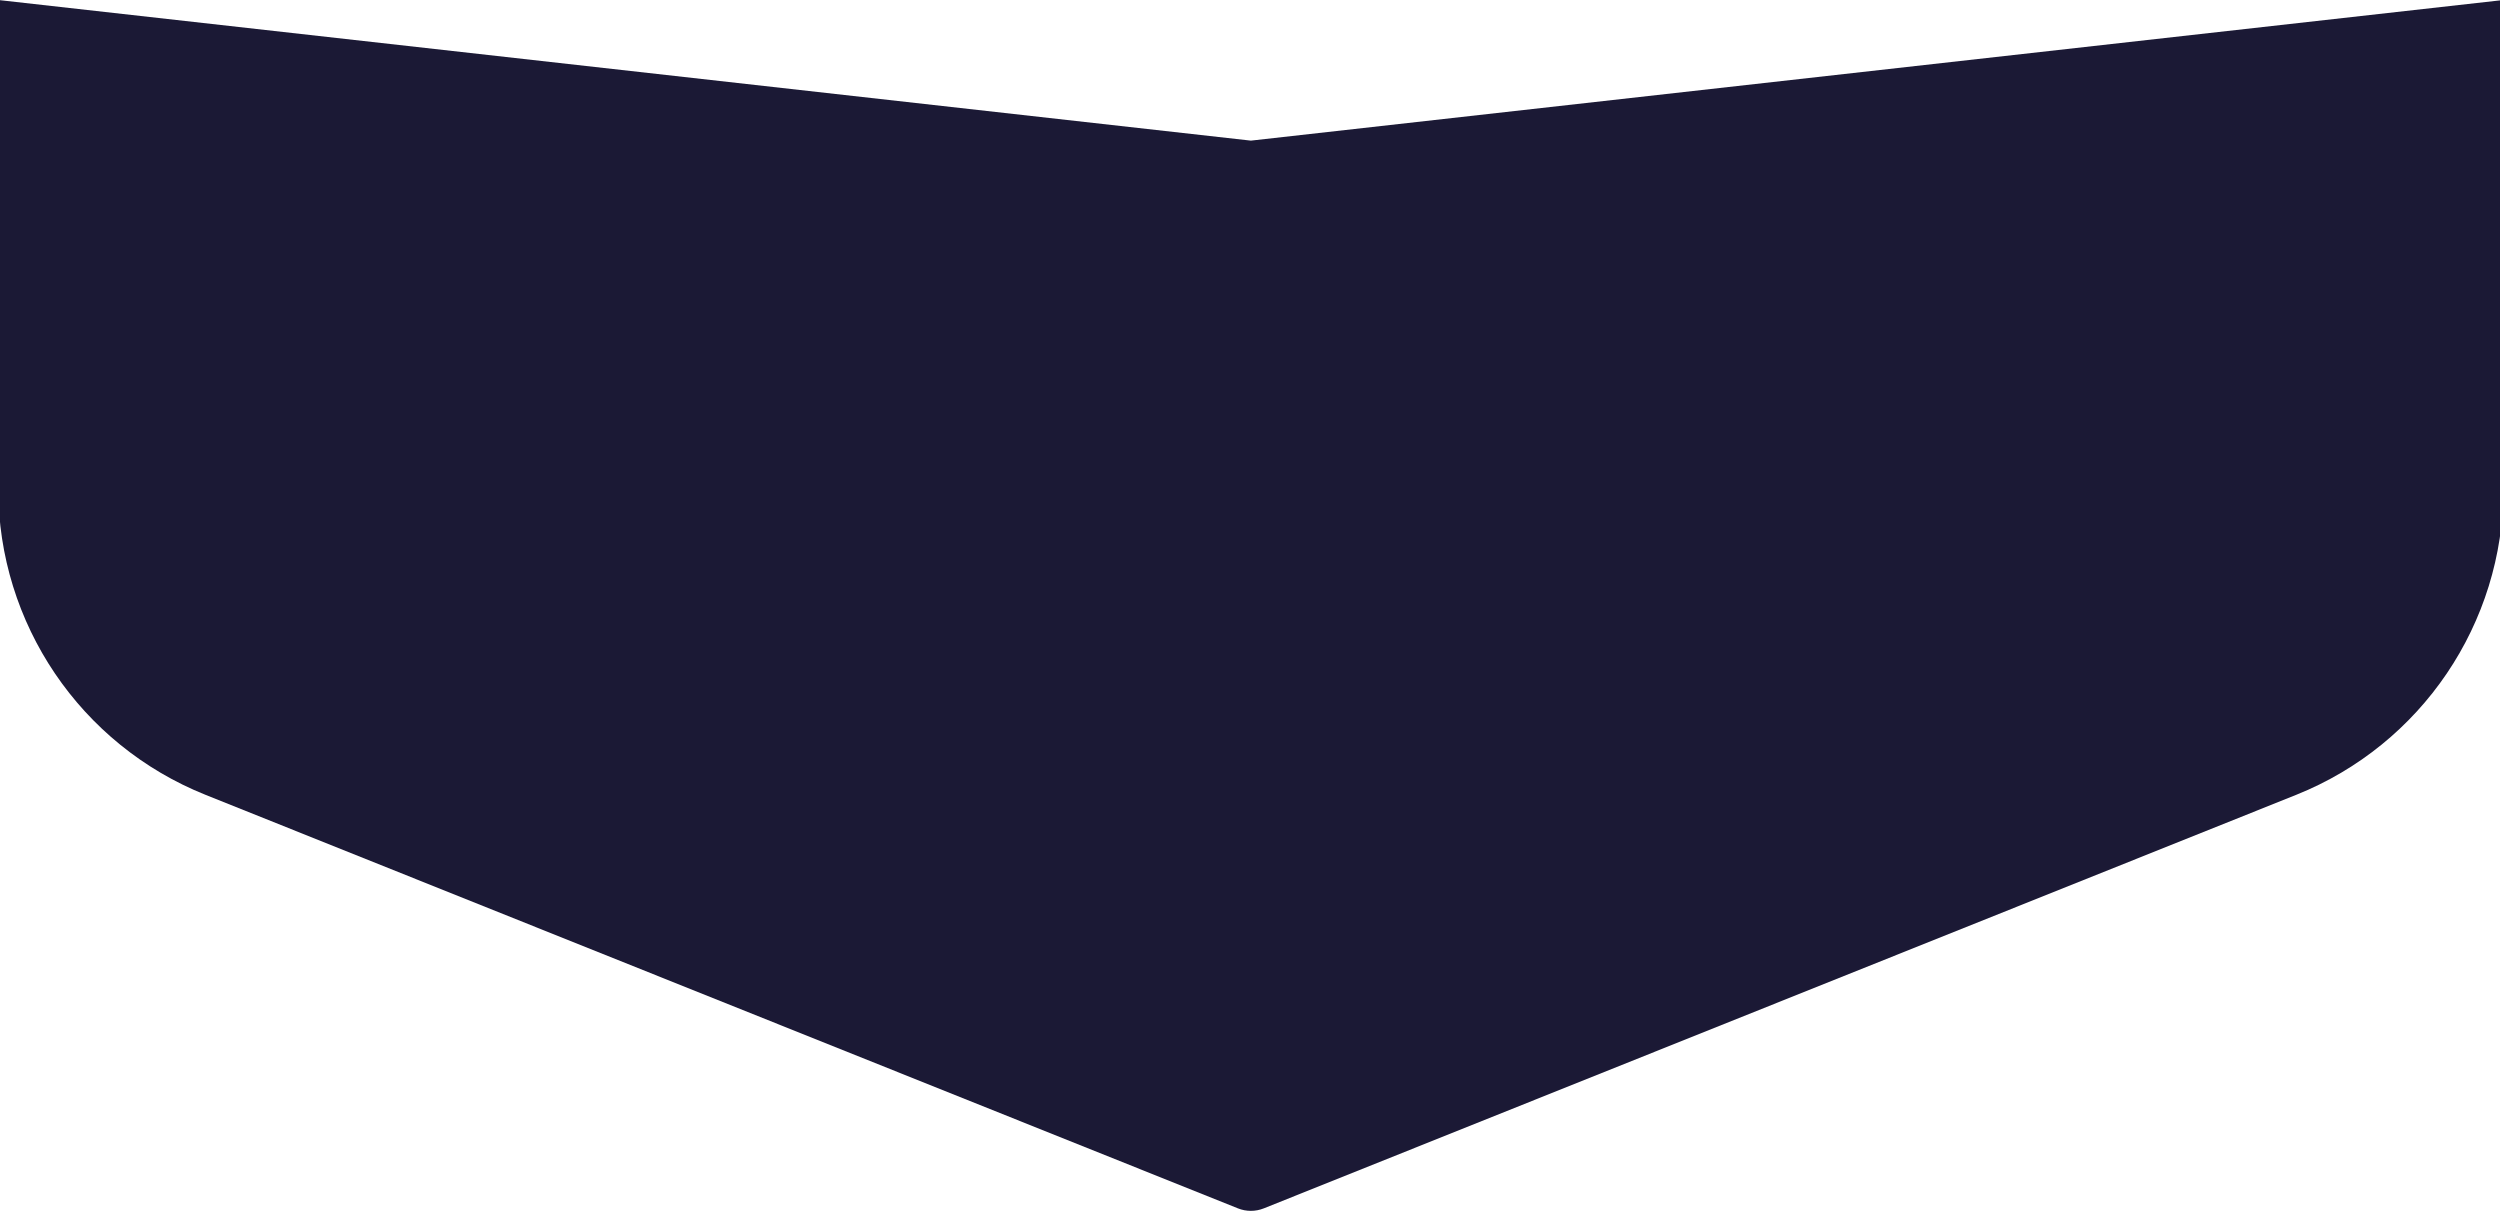<svg width="1440" height="698" viewBox="0 0 1440 698" fill="none" xmlns="http://www.w3.org/2000/svg">
<path d="M1442 281.43V0L720.5 81L-1 0V281.43C-1 359.089 46.261 428.931 118.351 457.807L713.063 696.021C717.837 697.933 723.163 697.933 727.937 696.021L1322.65 457.807C1394.74 428.931 1442 359.089 1442 281.43Z" fill="#1B1935"/>
</svg>
